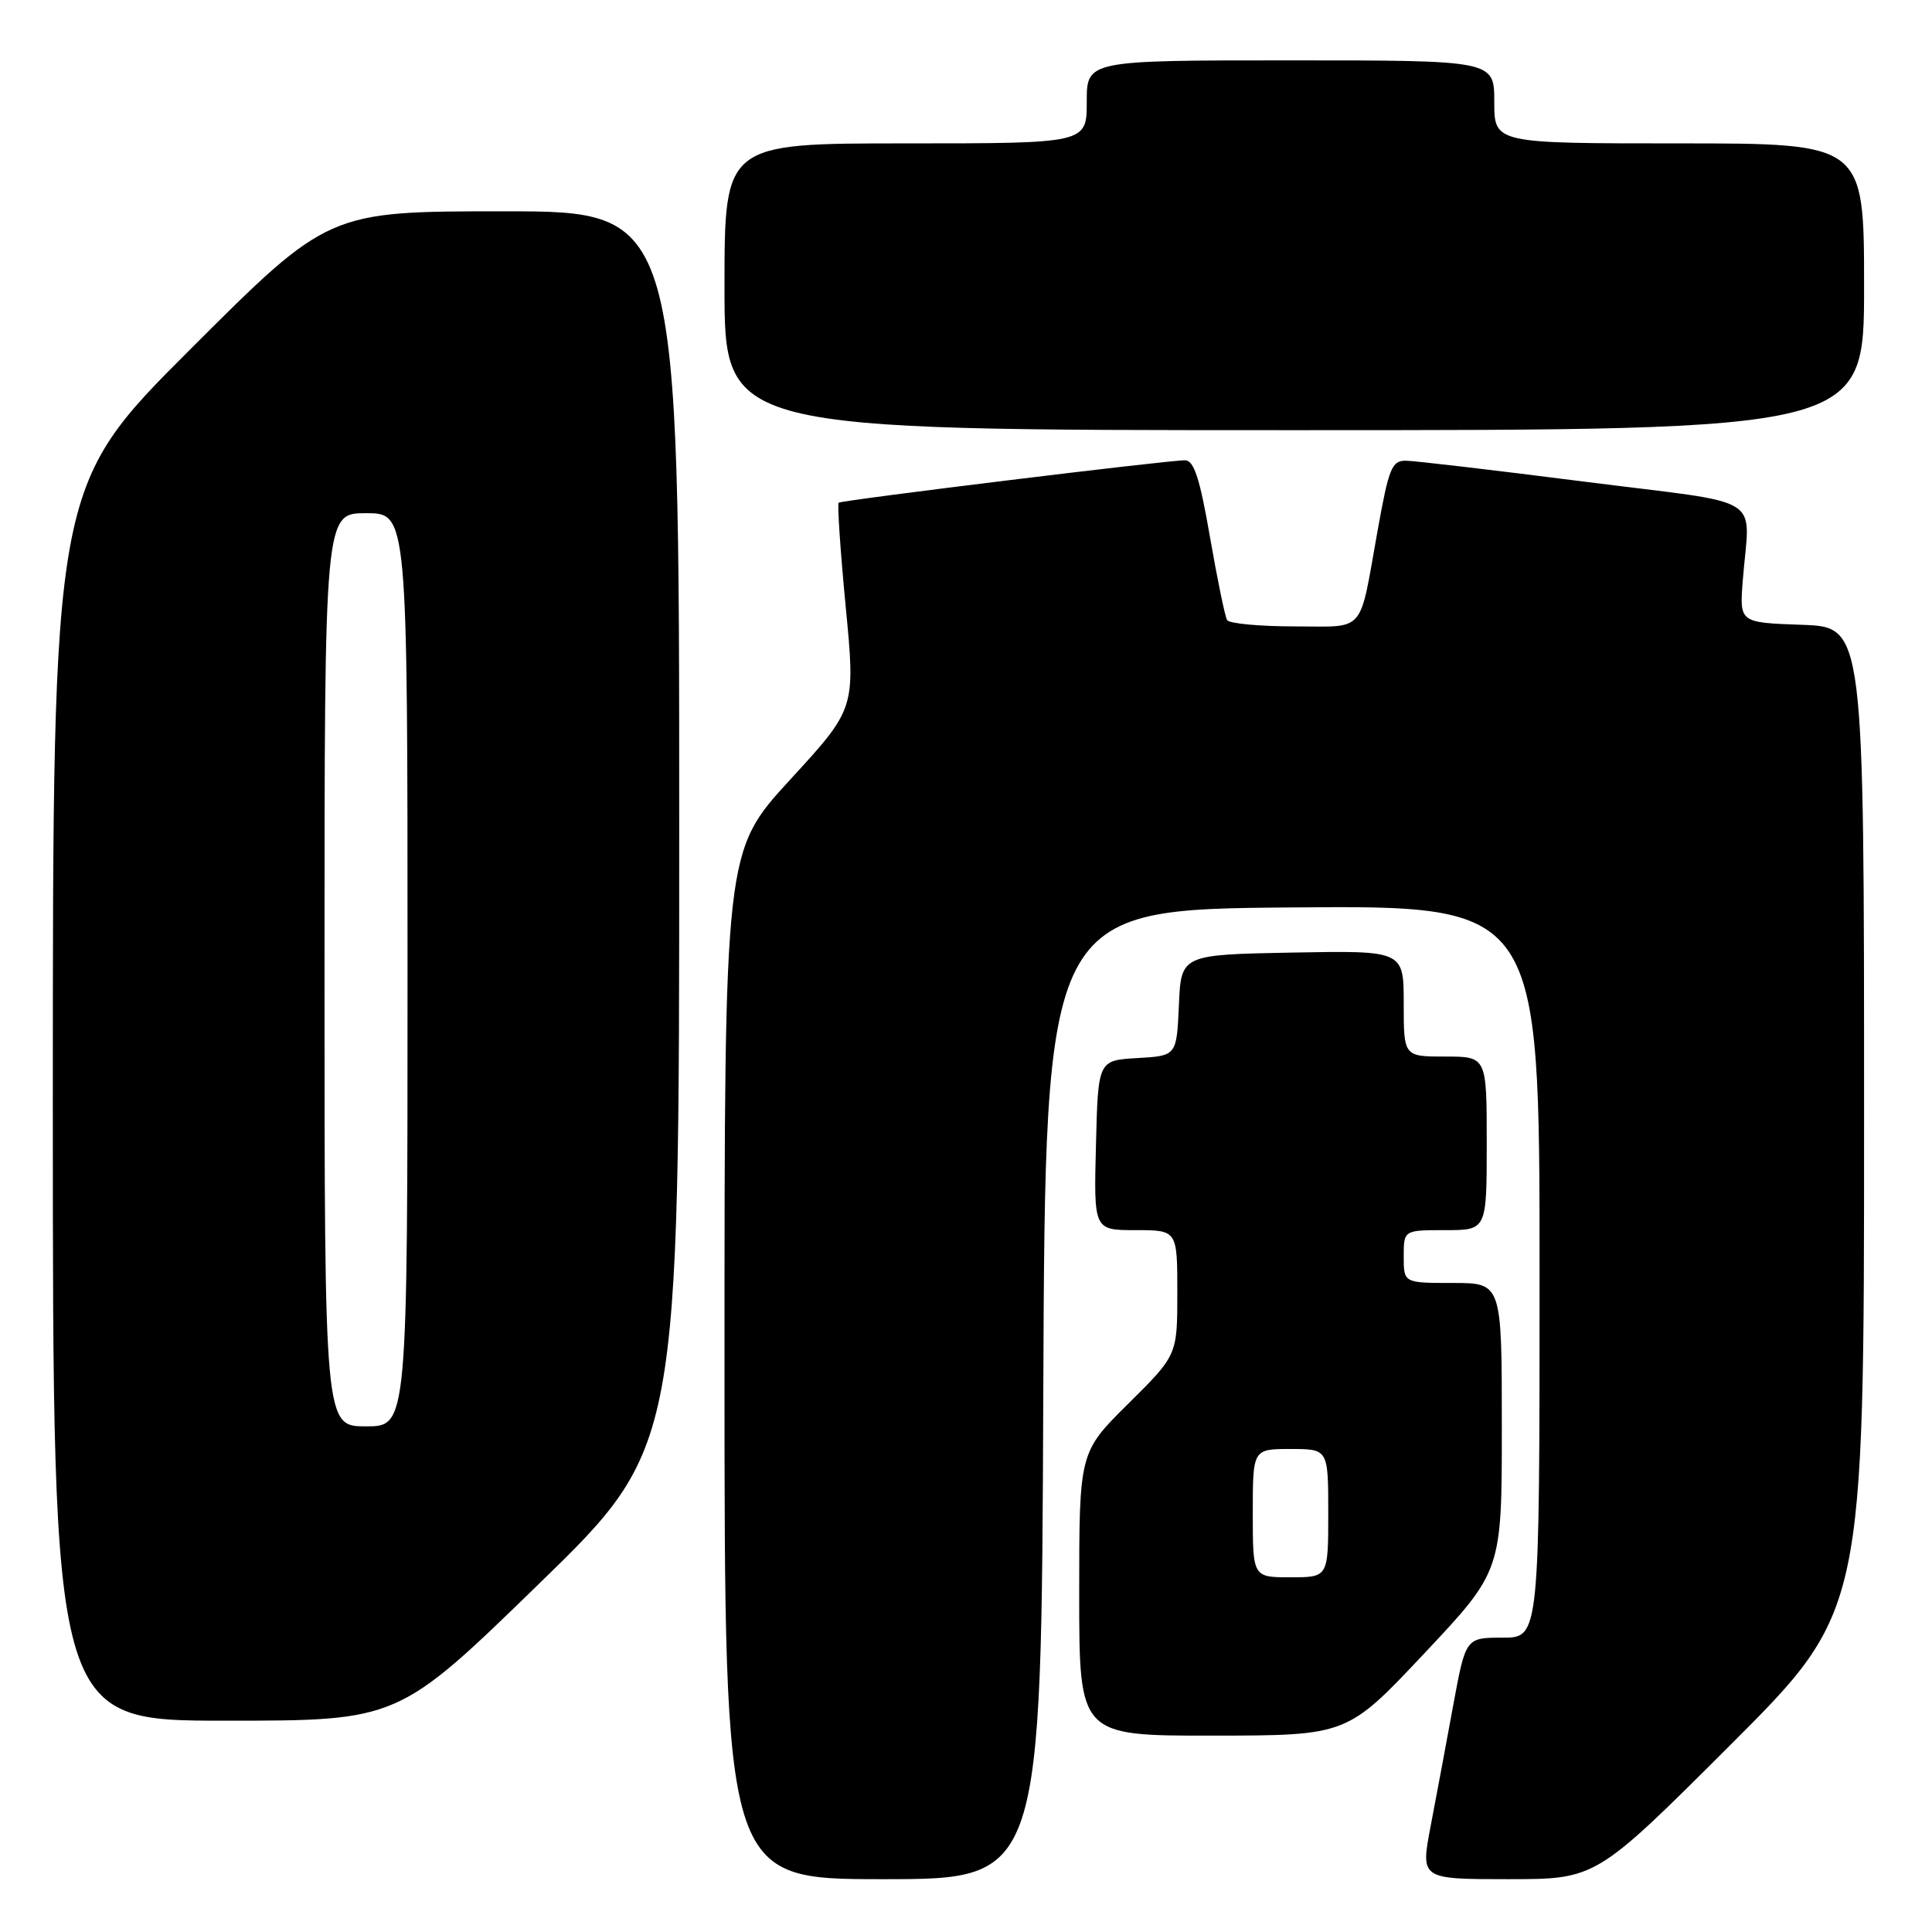<?xml version="1.0" encoding="UTF-8" standalone="no"?>
<!DOCTYPE svg PUBLIC "-//W3C//DTD SVG 1.1//EN" "http://www.w3.org/Graphics/SVG/1.1/DTD/svg11.dtd" >
<svg xmlns="http://www.w3.org/2000/svg" xmlns:xlink="http://www.w3.org/1999/xlink" version="1.1" viewBox="0 0 256 256">
 <g >
 <path fill="currentColor"
d=" M 138.24 184.75 C 138.50 120.50 138.50 120.50 171.25 120.24 C 204.00 119.97 204.00 119.97 204.00 168.49 C 204.00 217.00 204.00 217.00 199.10 217.00 C 194.21 217.00 194.21 217.00 192.55 226.01 C 191.64 230.96 190.30 238.16 189.56 242.01 C 188.23 249.00 188.23 249.00 199.86 249.00 C 211.48 249.00 211.48 249.00 229.24 231.26 C 247.00 213.52 247.00 213.52 247.00 148.30 C 247.00 83.08 247.00 83.08 238.75 82.79 C 230.50 82.50 230.50 82.50 230.92 77.00 C 231.82 65.28 234.45 66.94 210.00 63.83 C 198.18 62.32 187.53 61.07 186.35 61.05 C 184.43 61.00 184.04 61.94 182.55 70.25 C 180.04 84.22 181.10 83.00 171.49 83.00 C 166.89 83.00 162.89 82.62 162.60 82.17 C 162.32 81.71 161.30 76.76 160.33 71.17 C 159.00 63.46 158.21 61.00 157.04 60.99 C 154.85 60.96 111.58 66.27 111.13 66.61 C 110.93 66.77 111.35 72.97 112.06 80.39 C 113.36 93.88 113.36 93.88 104.68 103.33 C 96.00 112.79 96.00 112.79 96.00 180.89 C 96.00 249.00 96.00 249.00 116.99 249.00 C 137.99 249.00 137.99 249.00 138.24 184.75 Z  M 188.75 219.06 C 199.00 208.16 199.00 208.16 199.00 189.08 C 199.00 170.00 199.00 170.00 192.50 170.00 C 186.00 170.00 186.00 170.00 186.00 166.50 C 186.00 163.00 186.00 163.00 191.50 163.00 C 197.00 163.00 197.00 163.00 197.00 151.50 C 197.00 140.00 197.00 140.00 191.50 140.00 C 186.00 140.00 186.00 140.00 186.00 132.97 C 186.00 125.95 186.00 125.95 171.25 126.22 C 156.50 126.50 156.50 126.50 156.21 133.20 C 155.91 139.90 155.91 139.90 150.71 140.20 C 145.50 140.50 145.50 140.50 145.22 151.75 C 144.93 163.00 144.93 163.00 150.47 163.00 C 156.00 163.00 156.00 163.00 156.00 171.28 C 156.00 179.56 156.00 179.56 149.50 186.00 C 143.00 192.44 143.00 192.44 143.00 211.22 C 143.00 230.00 143.00 230.00 160.75 229.98 C 178.50 229.96 178.50 229.96 188.75 219.06 Z  M 71.38 209.90 C 90.00 191.80 90.00 191.80 90.00 109.90 C 90.00 28.00 90.00 28.00 66.76 28.00 C 43.52 28.00 43.52 28.00 25.26 46.24 C 7.00 64.48 7.00 64.48 7.00 146.24 C 7.00 228.00 7.00 228.00 29.88 228.00 C 52.77 228.00 52.77 228.00 71.38 209.90 Z  M 247.00 38.00 C 247.00 19.00 247.00 19.00 222.50 19.00 C 198.00 19.00 198.00 19.00 198.00 13.50 C 198.00 8.00 198.00 8.00 171.00 8.00 C 144.00 8.00 144.00 8.00 144.00 13.50 C 144.00 19.00 144.00 19.00 120.00 19.00 C 96.00 19.00 96.00 19.00 96.00 38.00 C 96.00 57.00 96.00 57.00 171.50 57.00 C 247.00 57.00 247.00 57.00 247.00 38.00 Z  M 166.00 200.50 C 166.00 192.00 166.00 192.00 171.00 192.00 C 176.00 192.00 176.00 192.00 176.00 200.50 C 176.00 209.00 176.00 209.00 171.00 209.00 C 166.00 209.00 166.00 209.00 166.00 200.50 Z  M 43.00 128.50 C 43.00 68.00 43.00 68.00 48.50 68.00 C 54.00 68.00 54.00 68.00 54.00 128.50 C 54.00 189.00 54.00 189.00 48.50 189.00 C 43.00 189.00 43.00 189.00 43.00 128.50 Z "/>
</g>
</svg>